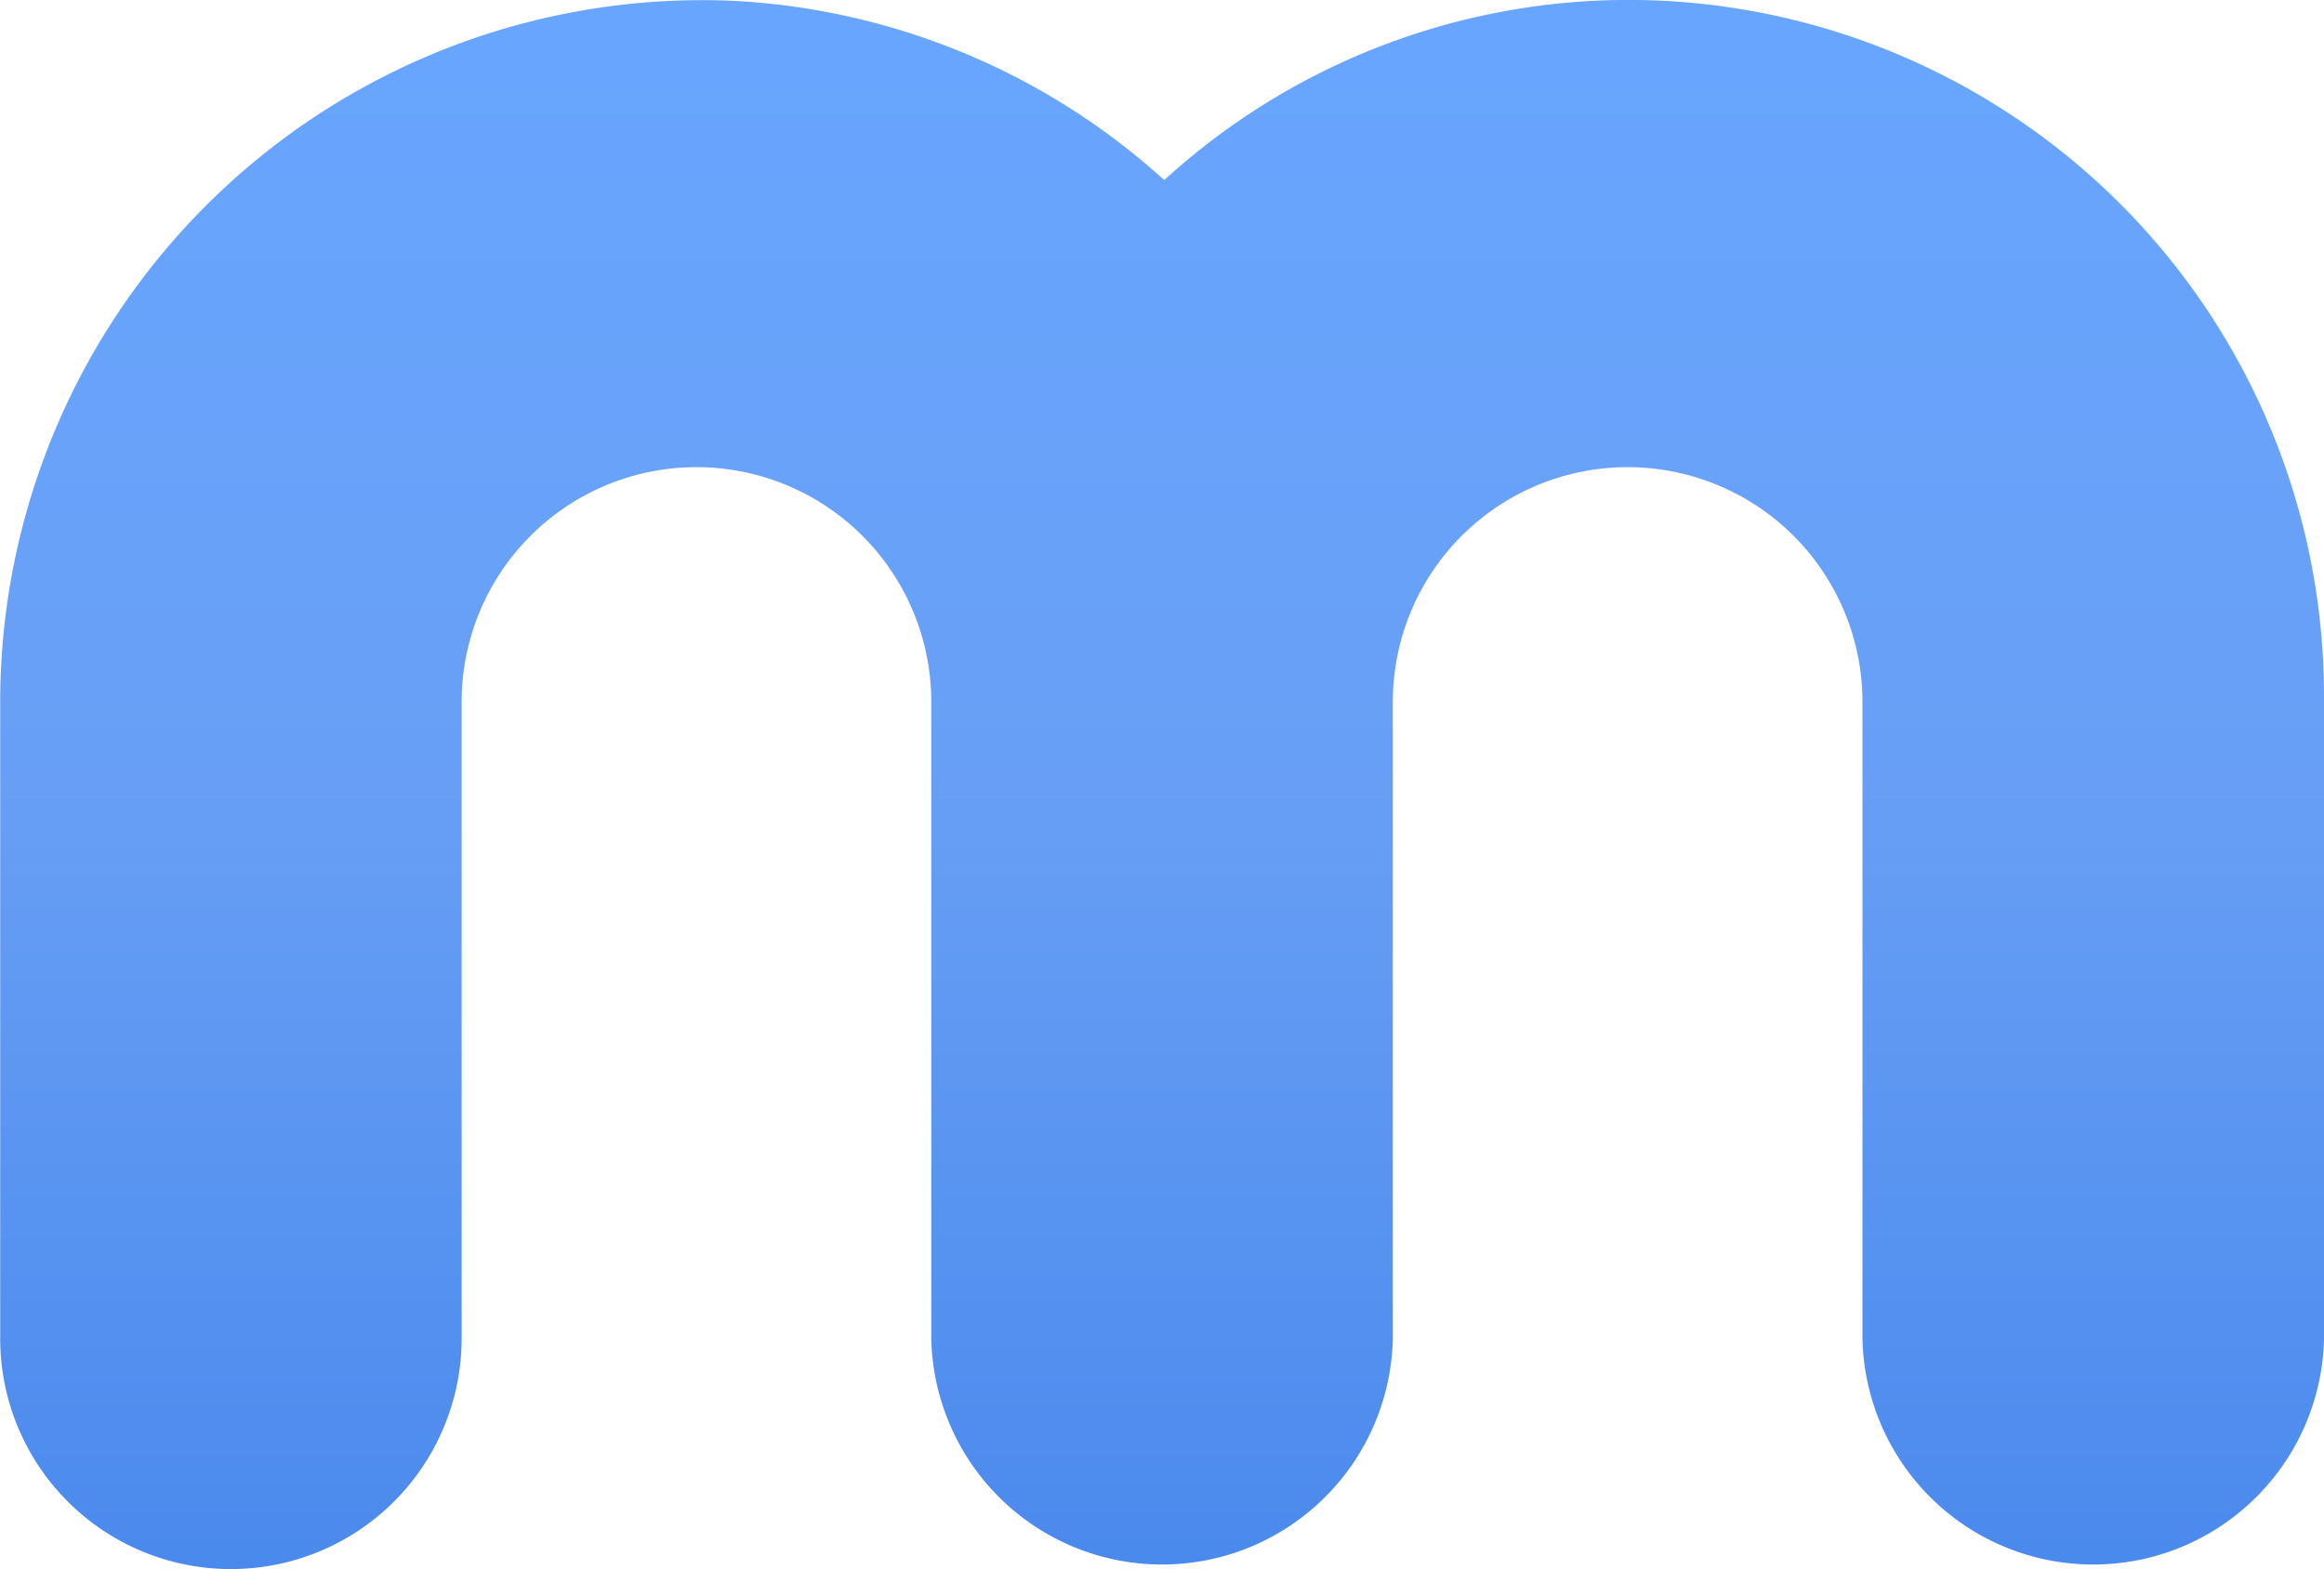 <svg xmlns="http://www.w3.org/2000/svg" xmlns:xlink="http://www.w3.org/1999/xlink" width="23.832" height="16.093" viewBox="0 0 23.832 16.093"><defs><linearGradient id="a" x1="0.5" y1="1" x2="0.5" gradientUnits="objectBoundingBox"><stop offset="0" stop-color="#377deb"/><stop offset="0.505" stop-color="#5895f5"/><stop offset="1" stop-color="#589cff"/></linearGradient></defs><path d="M23.485,847.61a2.366,2.366,0,0,0,2.367-2.365v-6.528a2.408,2.408,0,0,1,4.816,0v6.528a2.367,2.367,0,0,0,4.733,0v-6.528a2.408,2.408,0,0,1,4.816,0v6.528a2.367,2.367,0,0,0,4.733,0v-6.593a7.138,7.138,0,0,0-6.8-7.127,7.06,7.06,0,0,0-5.093,1.84,7.117,7.117,0,0,0-4.457-1.84,7.2,7.2,0,0,0-7.48,7.229v6.492A2.365,2.365,0,0,0,23.485,847.61Z" transform="translate(-21.118 -831.518)" fill-rule="evenodd" opacity="0.9" fill="url(#a)"/></svg>
